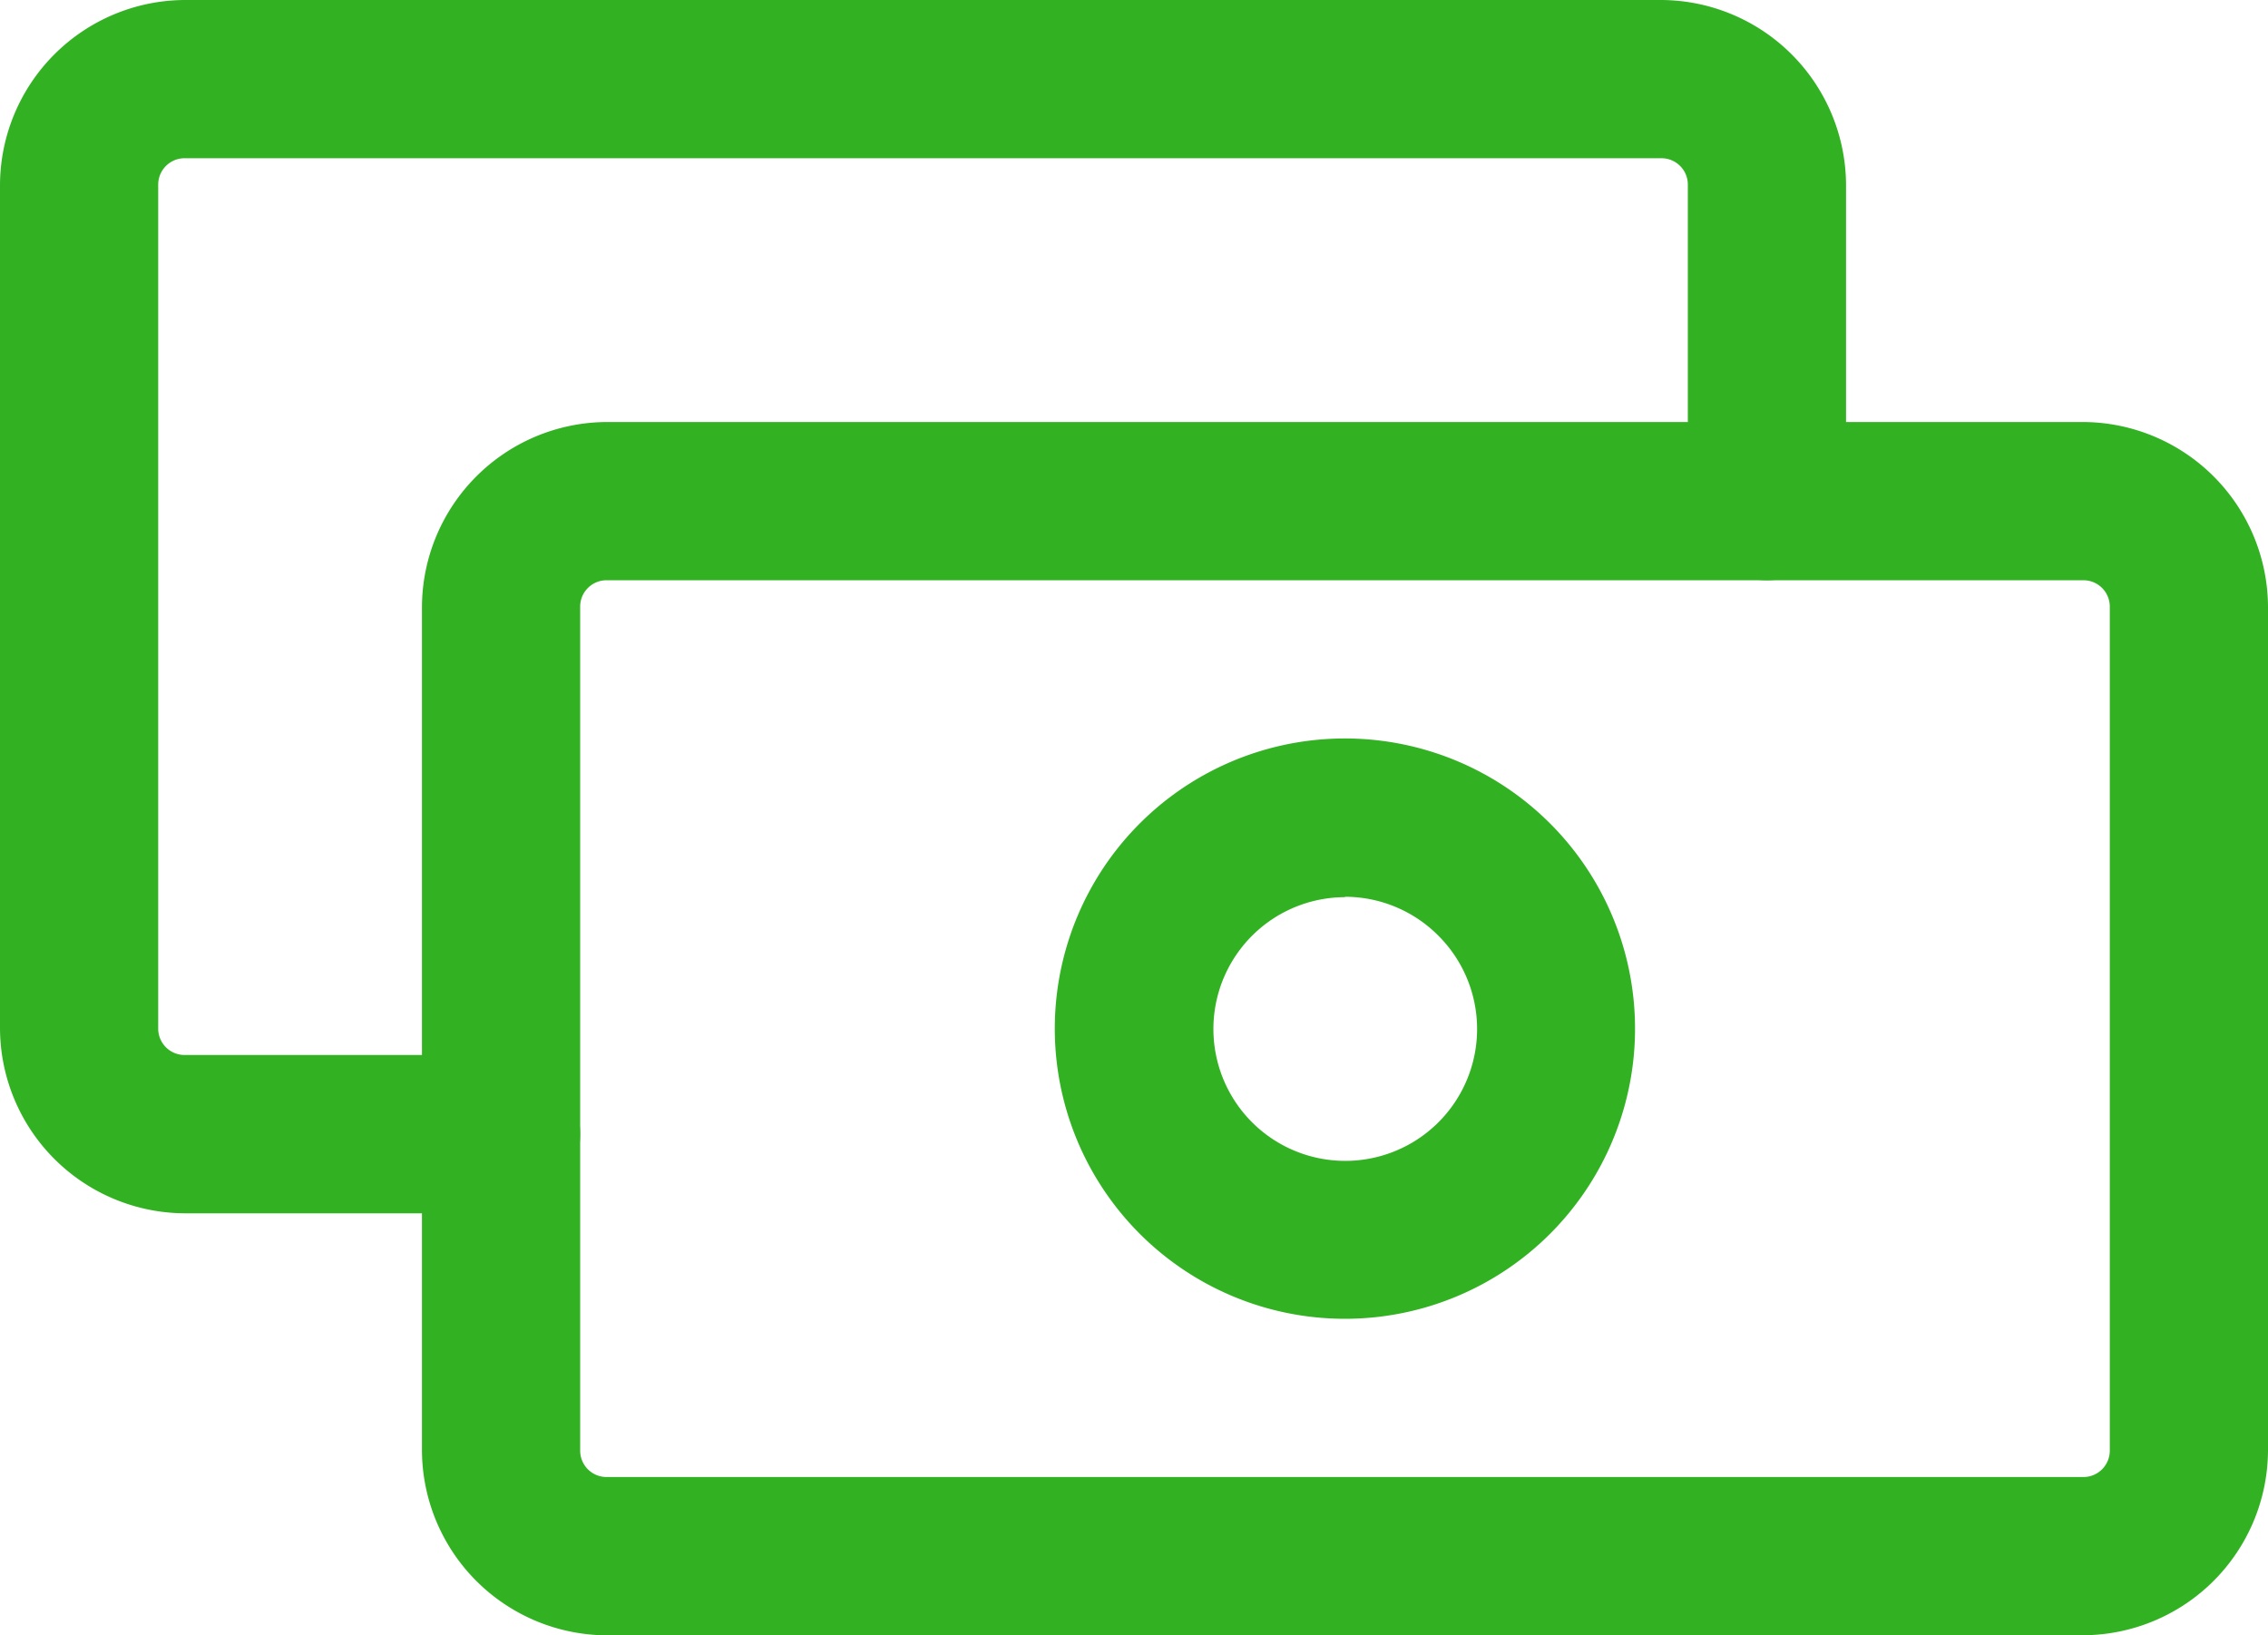<svg xmlns="http://www.w3.org/2000/svg" width="29.589" height="21.332" viewBox="0 0 29.589 21.332">
  <g id="cash-svgrepo-com_2_" data-name="cash-svgrepo-com (2)" transform="translate(-1.25 -4.25)">
    <path id="Path_392" data-name="Path 392" d="M26.926,24.077H7.658A2.422,2.422,0,0,1,5.25,21.668V10.658A2.422,2.422,0,0,1,7.658,8.25H26.926a2.422,2.422,0,0,1,2.408,2.408v11.01a2.422,2.422,0,0,1-2.408,2.408ZM7.658,10.314a.344.344,0,0,0-.344.344v11.01a.344.344,0,0,0,.344.344H26.926a.344.344,0,0,0,.344-.344V10.658a.344.344,0,0,0-.344-.344Z" transform="translate(1.505 1.505)" fill="#32b223"/>
    <path id="Path_393" data-name="Path 393" d="M7.787,20.077H3.658A2.422,2.422,0,0,1,1.25,17.668V6.658A2.422,2.422,0,0,1,3.658,4.25H22.926a2.422,2.422,0,0,1,2.408,2.408v4.129a1.032,1.032,0,0,1-2.064,0V6.658a.344.344,0,0,0-.344-.344H3.658a.344.344,0,0,0-.344.344v11.01a.344.344,0,0,0,.344.344H7.787a1.032,1.032,0,0,1,0,2.064Z" transform="translate(0 0)" fill="#32b223"/>
    <path id="Path_394" data-name="Path 394" d="M15.035,18.819a3.785,3.785,0,1,1,2.676-1.109A3.784,3.784,0,0,1,15.035,18.819Zm0-5.5a1.72,1.72,0,1,0,1.216.5A1.72,1.72,0,0,0,15.035,13.314Z" transform="translate(3.762 2.634)" fill="#32b223"/>
  </g>
</svg>
